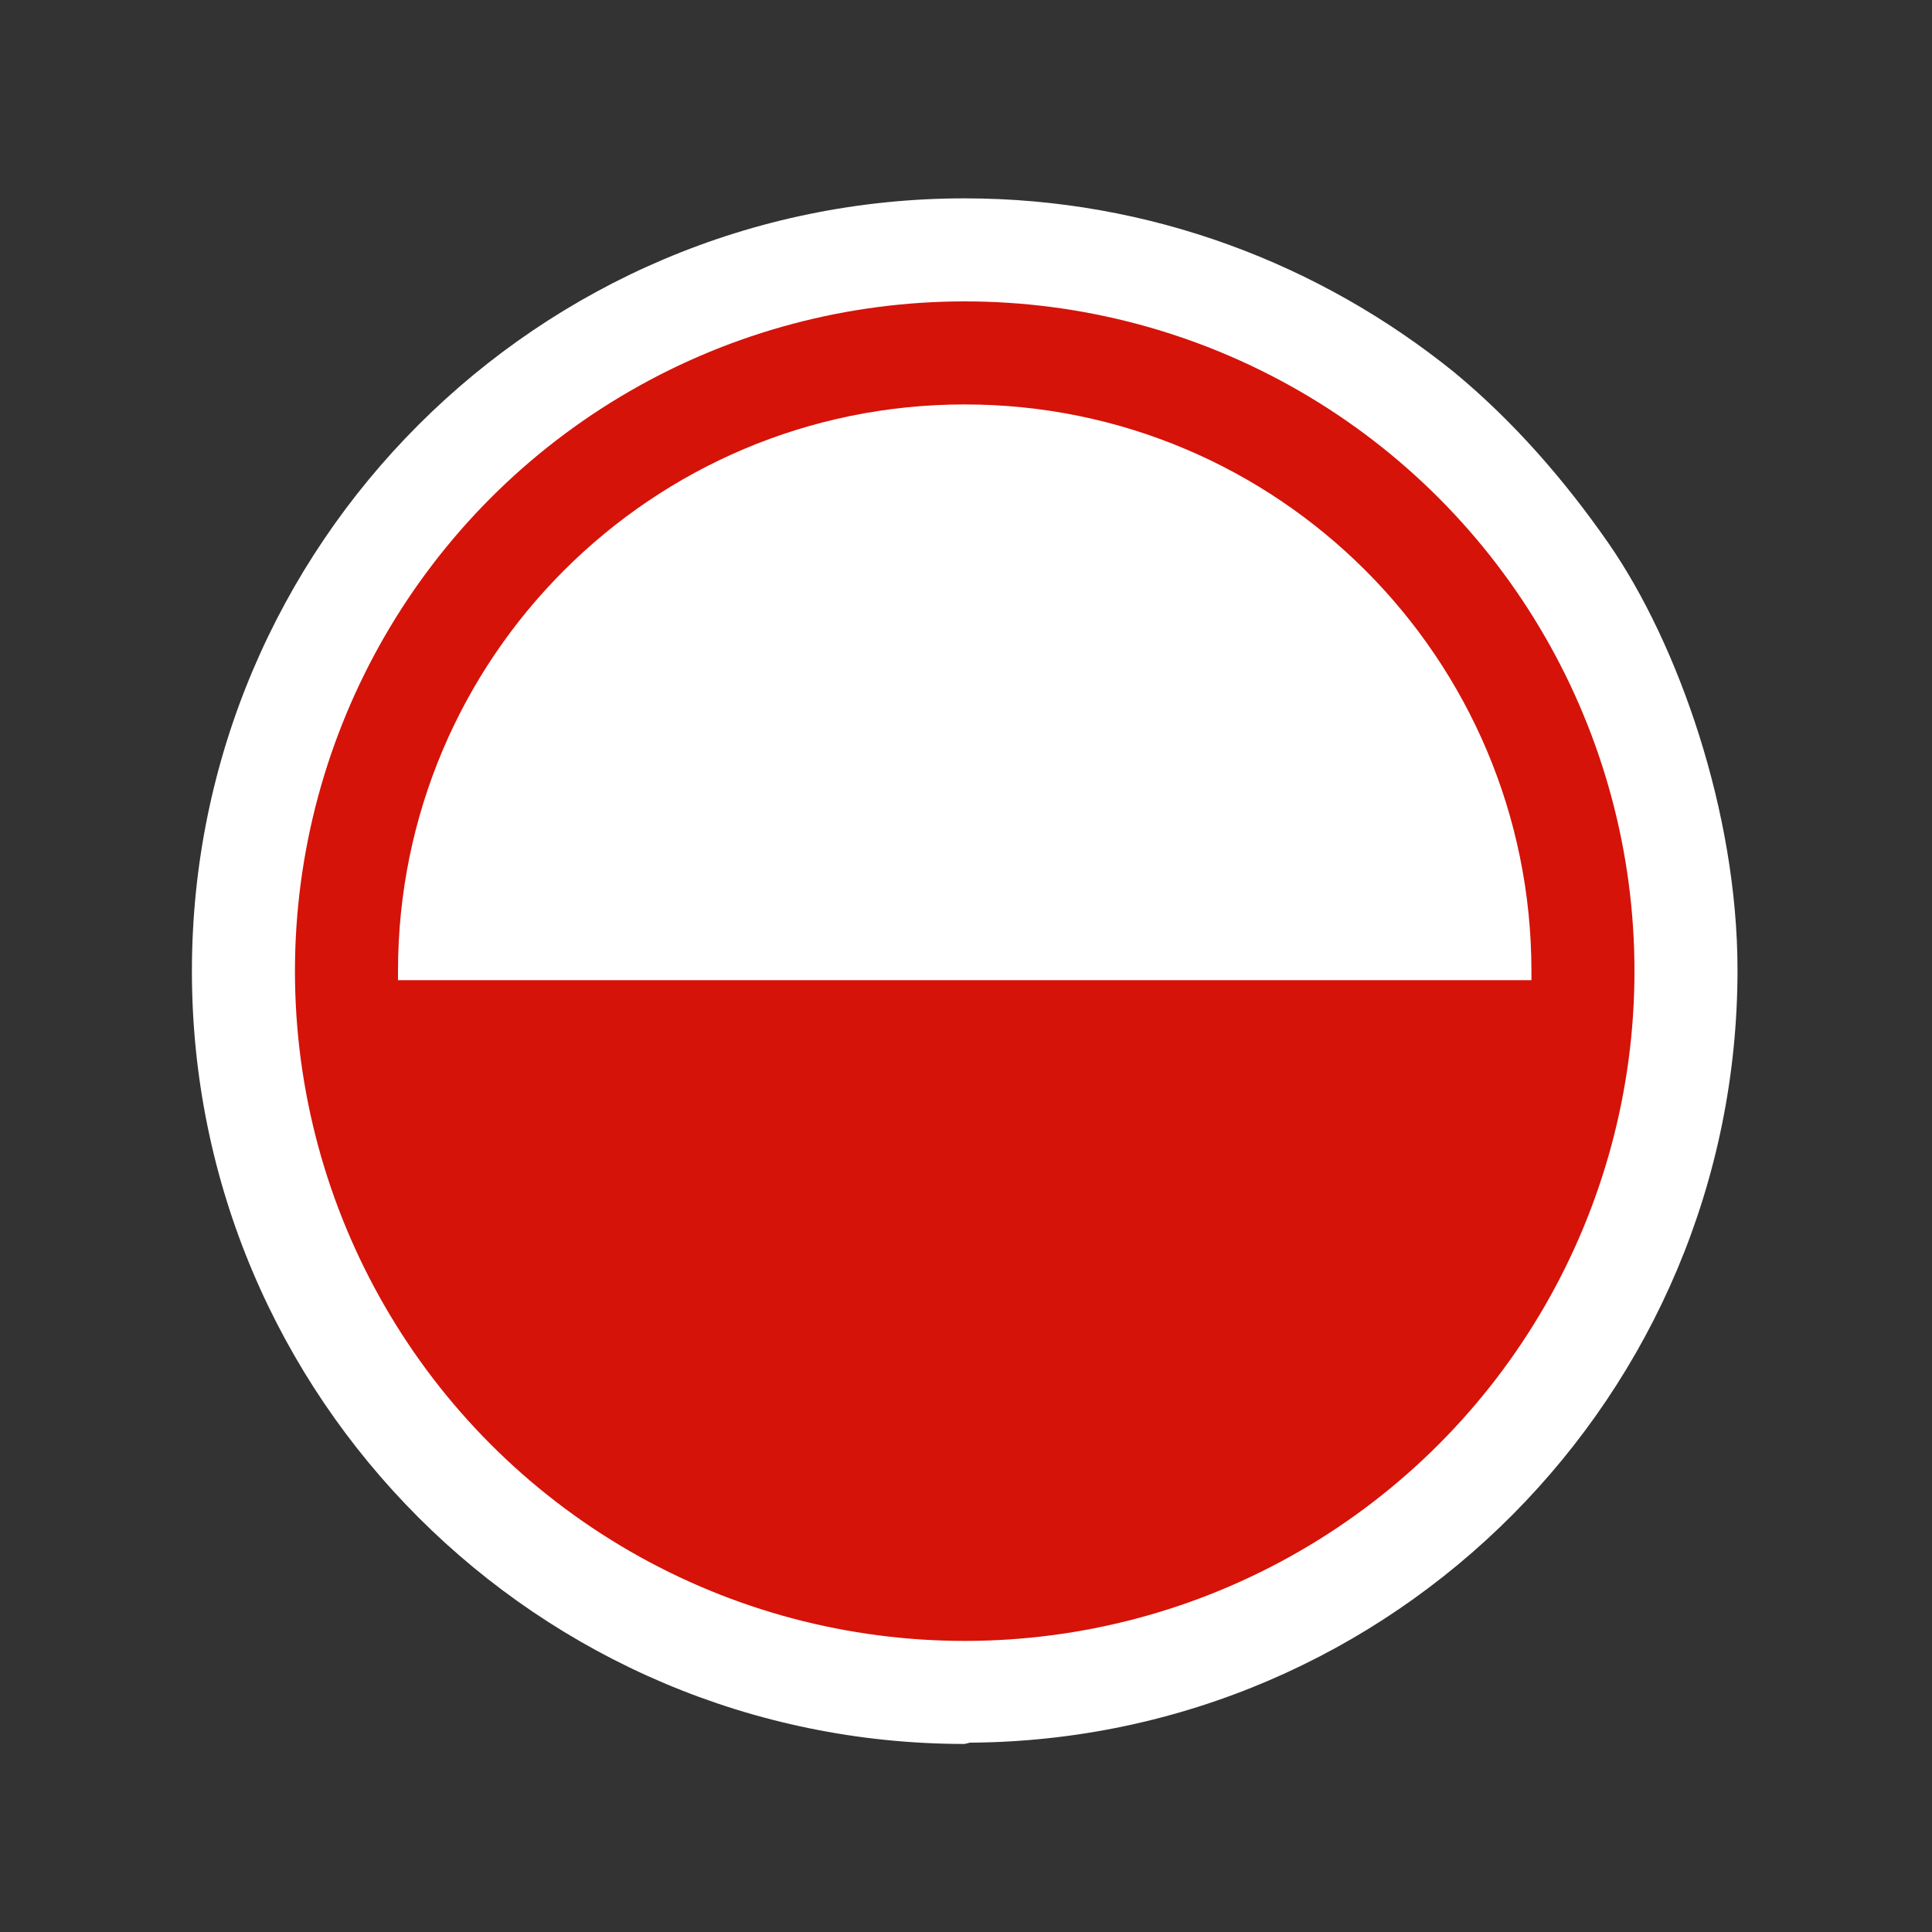 <?xml version="1.0" encoding="utf-8"?>
<!-- Generator: Adobe Illustrator 24.1.1, SVG Export Plug-In . SVG Version: 6.00 Build 0)  -->
<svg version="1.1" id="Layer_1" xmlns="http://www.w3.org/2000/svg" xmlns:xlink="http://www.w3.org/1999/xlink" x="0px" y="0px"
	 viewBox="0 0 150 150" style="enable-background:new 0 0 150 150;" xml:space="preserve">
<rect x="0" y="0" width="150" height="150" fill="#333333" stroke="none"/>
<style type="text/css">
	.st0{fill:#FFFFFF;}
	.st1{fill:#D51309;}
</style>
<path class="st0" d="M74.9,135.4c-33.1,0-60-26.9-60-60s26.9-60,60-60c14.4,0,27.6,5.1,38,13.5c4.6,3.8,8.6,8.4,12,13.3
	c5.4,7.8,10,20.9,10,33.1c0,33-26.7,59.8-59.6,60"/>
<circle class="st1" cx="74.9" cy="75.4" r="52"/>
<path class="st0" d="M118.9,76.1c0-0.2,0-0.4,0-0.7c0-24.3-19.7-44-44-44s-44,19.7-44,44c0,0.2,0,0.4,0,0.7H118.9z"/>
</svg>
